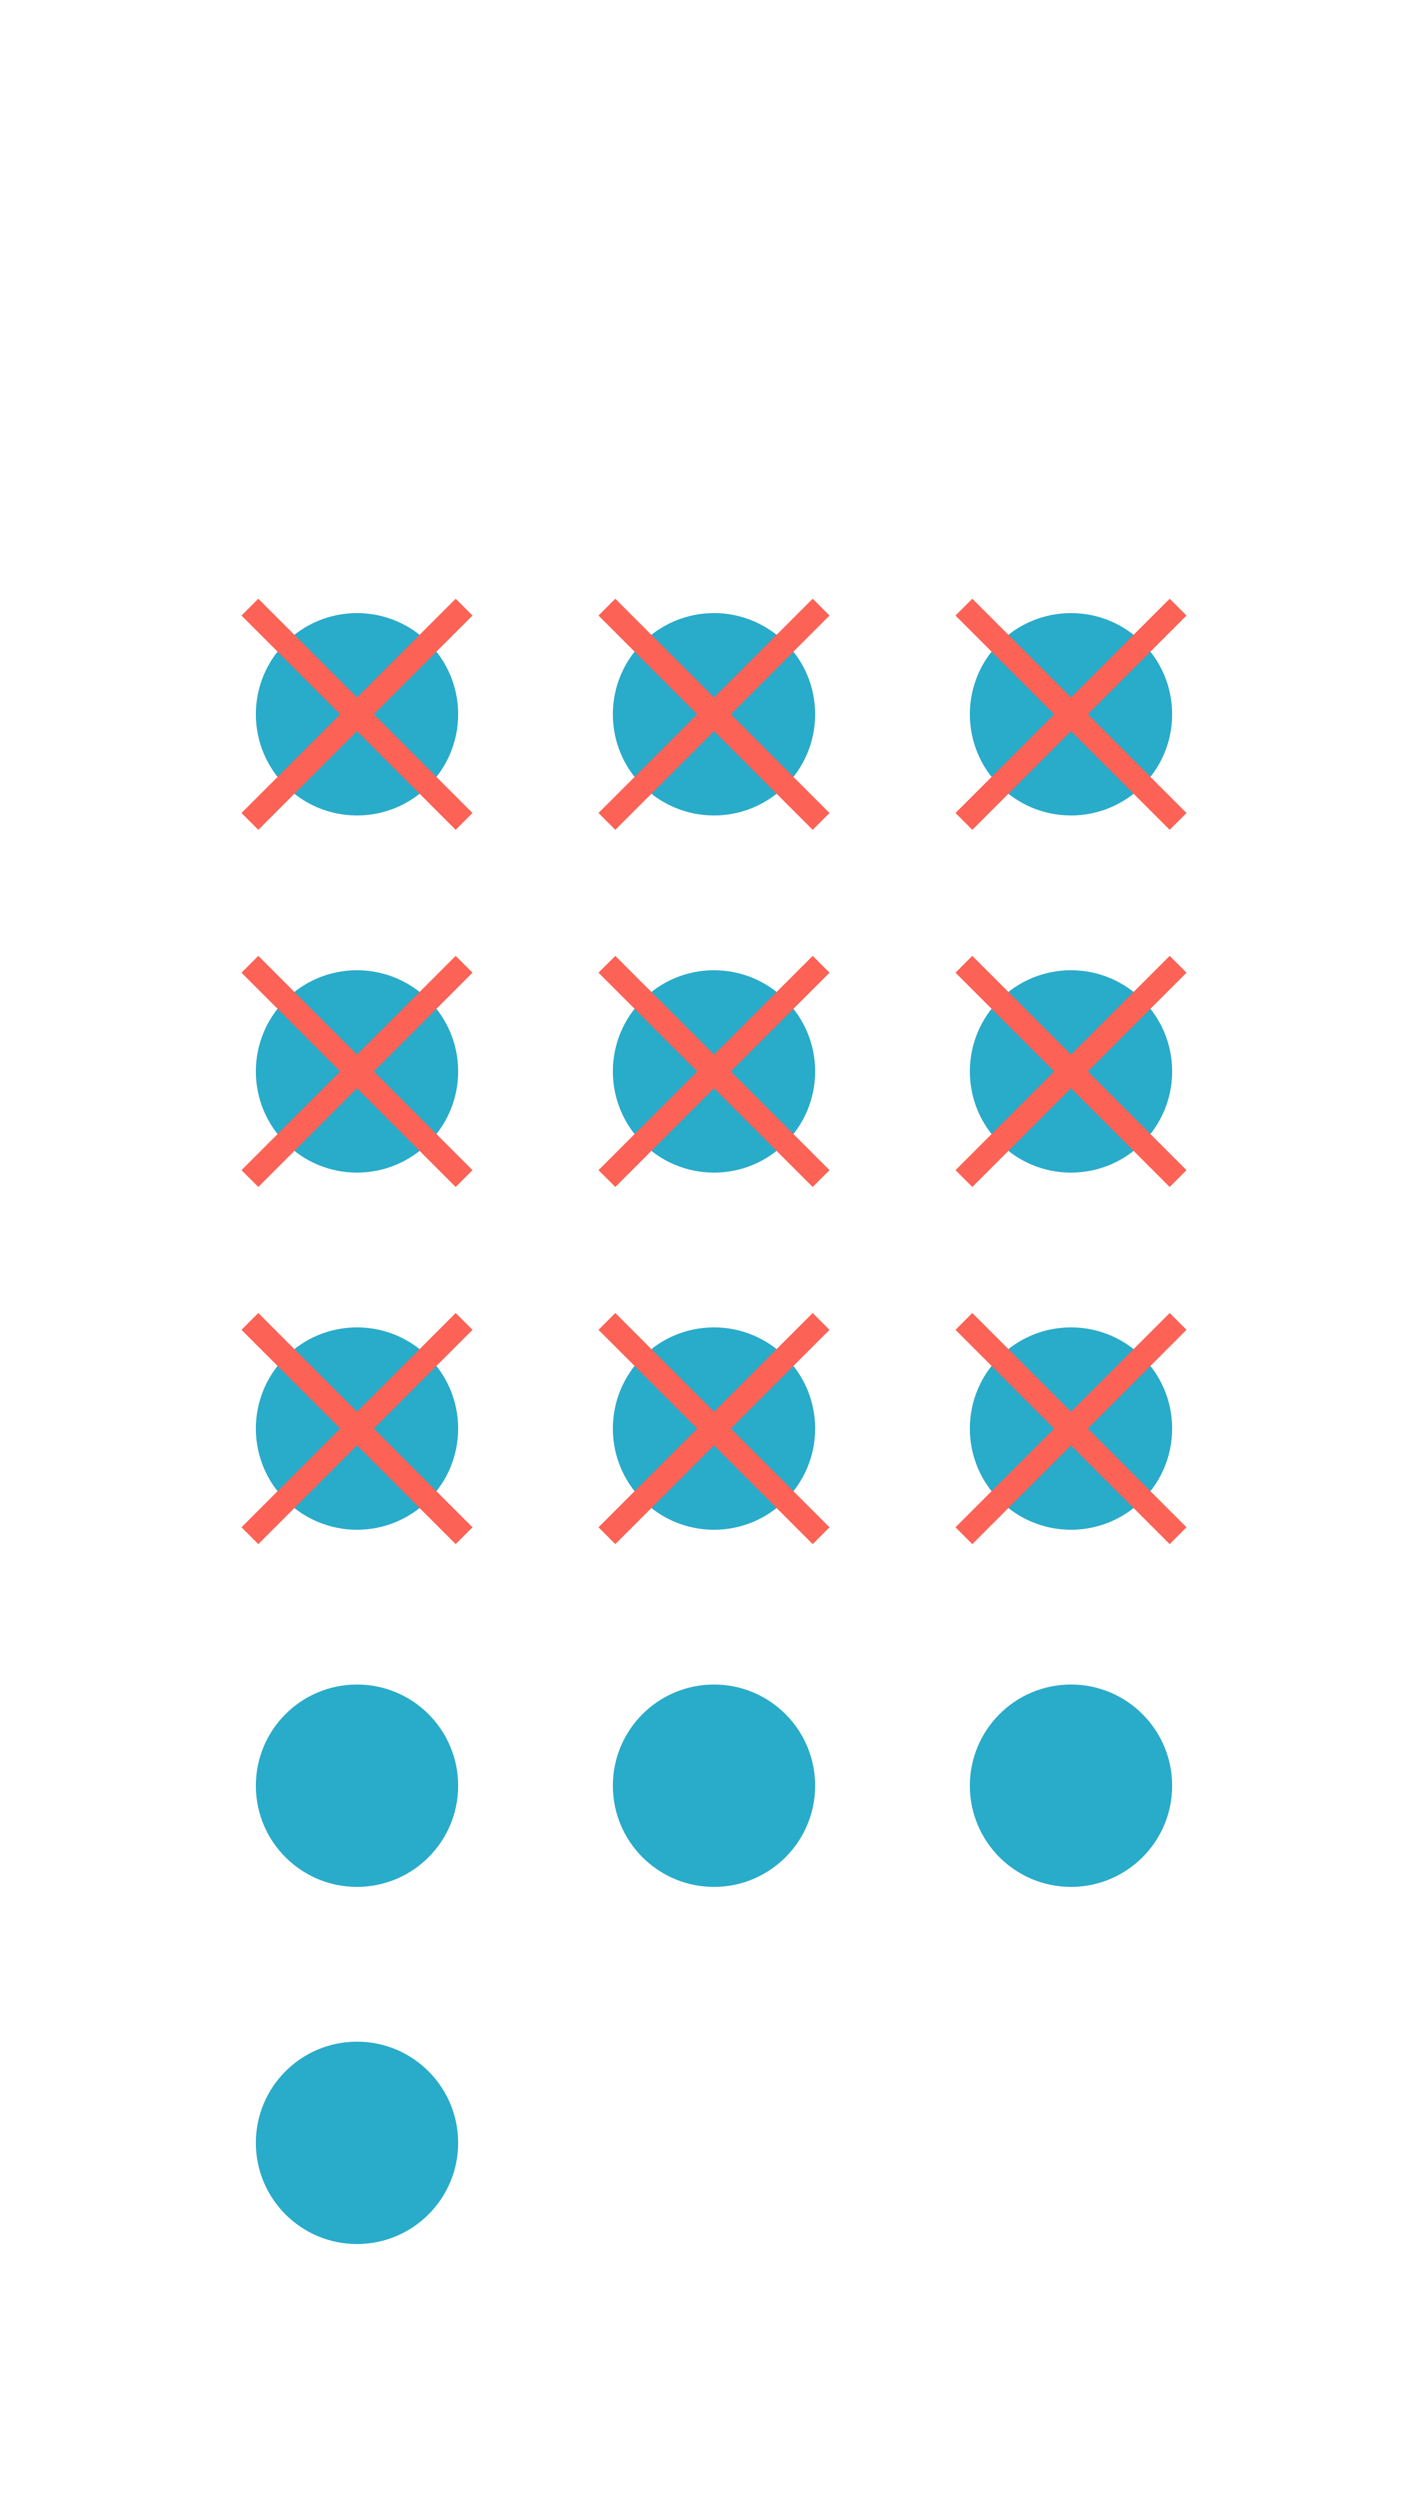 <svg xmlns="http://www.w3.org/2000/svg" version="1.1" width="120" height="210" viewBox="0 0 120 210"><defs/><ellipse cx="90" cy="60" rx="7.5" ry="7.5" fill="#29abca" stroke="#29abca" style="stroke-width: 2px" stroke-width="2"/><ellipse cx="60" cy="60" rx="7.5" ry="7.5" fill="#29abca" stroke="#29abca" style="stroke-width: 2px" stroke-width="2"/><ellipse cx="30" cy="60" rx="7.5" ry="7.5" fill="#29abca" stroke="#29abca" style="stroke-width: 2px" stroke-width="2"/><ellipse cx="90" cy="90" rx="7.5" ry="7.5" fill="#29abca" stroke="#29abca" style="stroke-width: 2px" stroke-width="2"/><ellipse cx="60" cy="90" rx="7.5" ry="7.5" fill="#29abca" stroke="#29abca" style="stroke-width: 2px" stroke-width="2"/><ellipse cx="30" cy="90" rx="7.5" ry="7.5" fill="#29abca" stroke="#29abca" style="stroke-width: 2px" stroke-width="2"/><ellipse cx="90" cy="120" rx="7.5" ry="7.5" fill="#29abca" stroke="#29abca" style="stroke-width: 2px" stroke-width="2"/><ellipse cx="60" cy="120" rx="7.5" ry="7.5" fill="#29abca" stroke="#29abca" style="stroke-width: 2px" stroke-width="2"/><ellipse cx="30" cy="120" rx="7.5" ry="7.5" fill="#29abca" stroke="#29abca" style="stroke-width: 2px" stroke-width="2"/><ellipse cx="90" cy="150" rx="7.5" ry="7.5" fill="#29abca" stroke="#29abca" style="stroke-width: 2px" stroke-width="2"/><ellipse cx="60" cy="150" rx="7.5" ry="7.5" fill="#29abca" stroke="#29abca" style="stroke-width: 2px" stroke-width="2"/><ellipse cx="30" cy="150" rx="7.5" ry="7.5" fill="#29abca" stroke="#29abca" style="stroke-width: 2px" stroke-width="2"/><ellipse cx="30" cy="180" rx="7.5" ry="7.5" fill="#29abca" stroke="#29abca" style="stroke-width: 2px" stroke-width="2"/><path fill="#fc6255" stroke="#fc6255" d="M 81,69 L 99,51" style="stroke-width: 2px" stroke-width="2"/><path fill="#fc6255" stroke="#fc6255" d="M 81,51 L 99,69" style="stroke-width: 2px" stroke-width="2"/><path fill="#fc6255" stroke="#fc6255" d="M 51,69 L 69,51" style="stroke-width: 2px" stroke-width="2"/><path fill="#fc6255" stroke="#fc6255" d="M 51,51 L 69,69" style="stroke-width: 2px" stroke-width="2"/><path fill="#fc6255" stroke="#fc6255" d="M 21,69 L 39,51" style="stroke-width: 2px" stroke-width="2"/><path fill="#fc6255" stroke="#fc6255" d="M 21,51 L 39,69" style="stroke-width: 2px" stroke-width="2"/><path fill="#fc6255" stroke="#fc6255" d="M 81,99 L 99,81" style="stroke-width: 2px" stroke-width="2"/><path fill="#fc6255" stroke="#fc6255" d="M 81,81 L 99,99" style="stroke-width: 2px" stroke-width="2"/><path fill="#fc6255" stroke="#fc6255" d="M 51,99 L 69,81" style="stroke-width: 2px" stroke-width="2"/><path fill="#fc6255" stroke="#fc6255" d="M 51,81 L 69,99" style="stroke-width: 2px" stroke-width="2"/><path fill="#fc6255" stroke="#fc6255" d="M 21,99 L 39,81" style="stroke-width: 2px" stroke-width="2"/><path fill="#fc6255" stroke="#fc6255" d="M 21,81 L 39,99" style="stroke-width: 2px" stroke-width="2"/><path fill="#fc6255" stroke="#fc6255" d="M 81,129 L 99,111" style="stroke-width: 2px" stroke-width="2"/><path fill="#fc6255" stroke="#fc6255" d="M 81,111 L 99,129" style="stroke-width: 2px" stroke-width="2"/><path fill="#fc6255" stroke="#fc6255" d="M 51,129 L 69,111" style="stroke-width: 2px" stroke-width="2"/><path fill="#fc6255" stroke="#fc6255" d="M 51,111 L 69,129" style="stroke-width: 2px" stroke-width="2"/><path fill="#fc6255" stroke="#fc6255" d="M 21,129 L 39,111" style="stroke-width: 2px" stroke-width="2"/><path fill="#fc6255" stroke="#fc6255" d="M 21,111 L 39,129" style="stroke-width: 2px" stroke-width="2"/></svg>